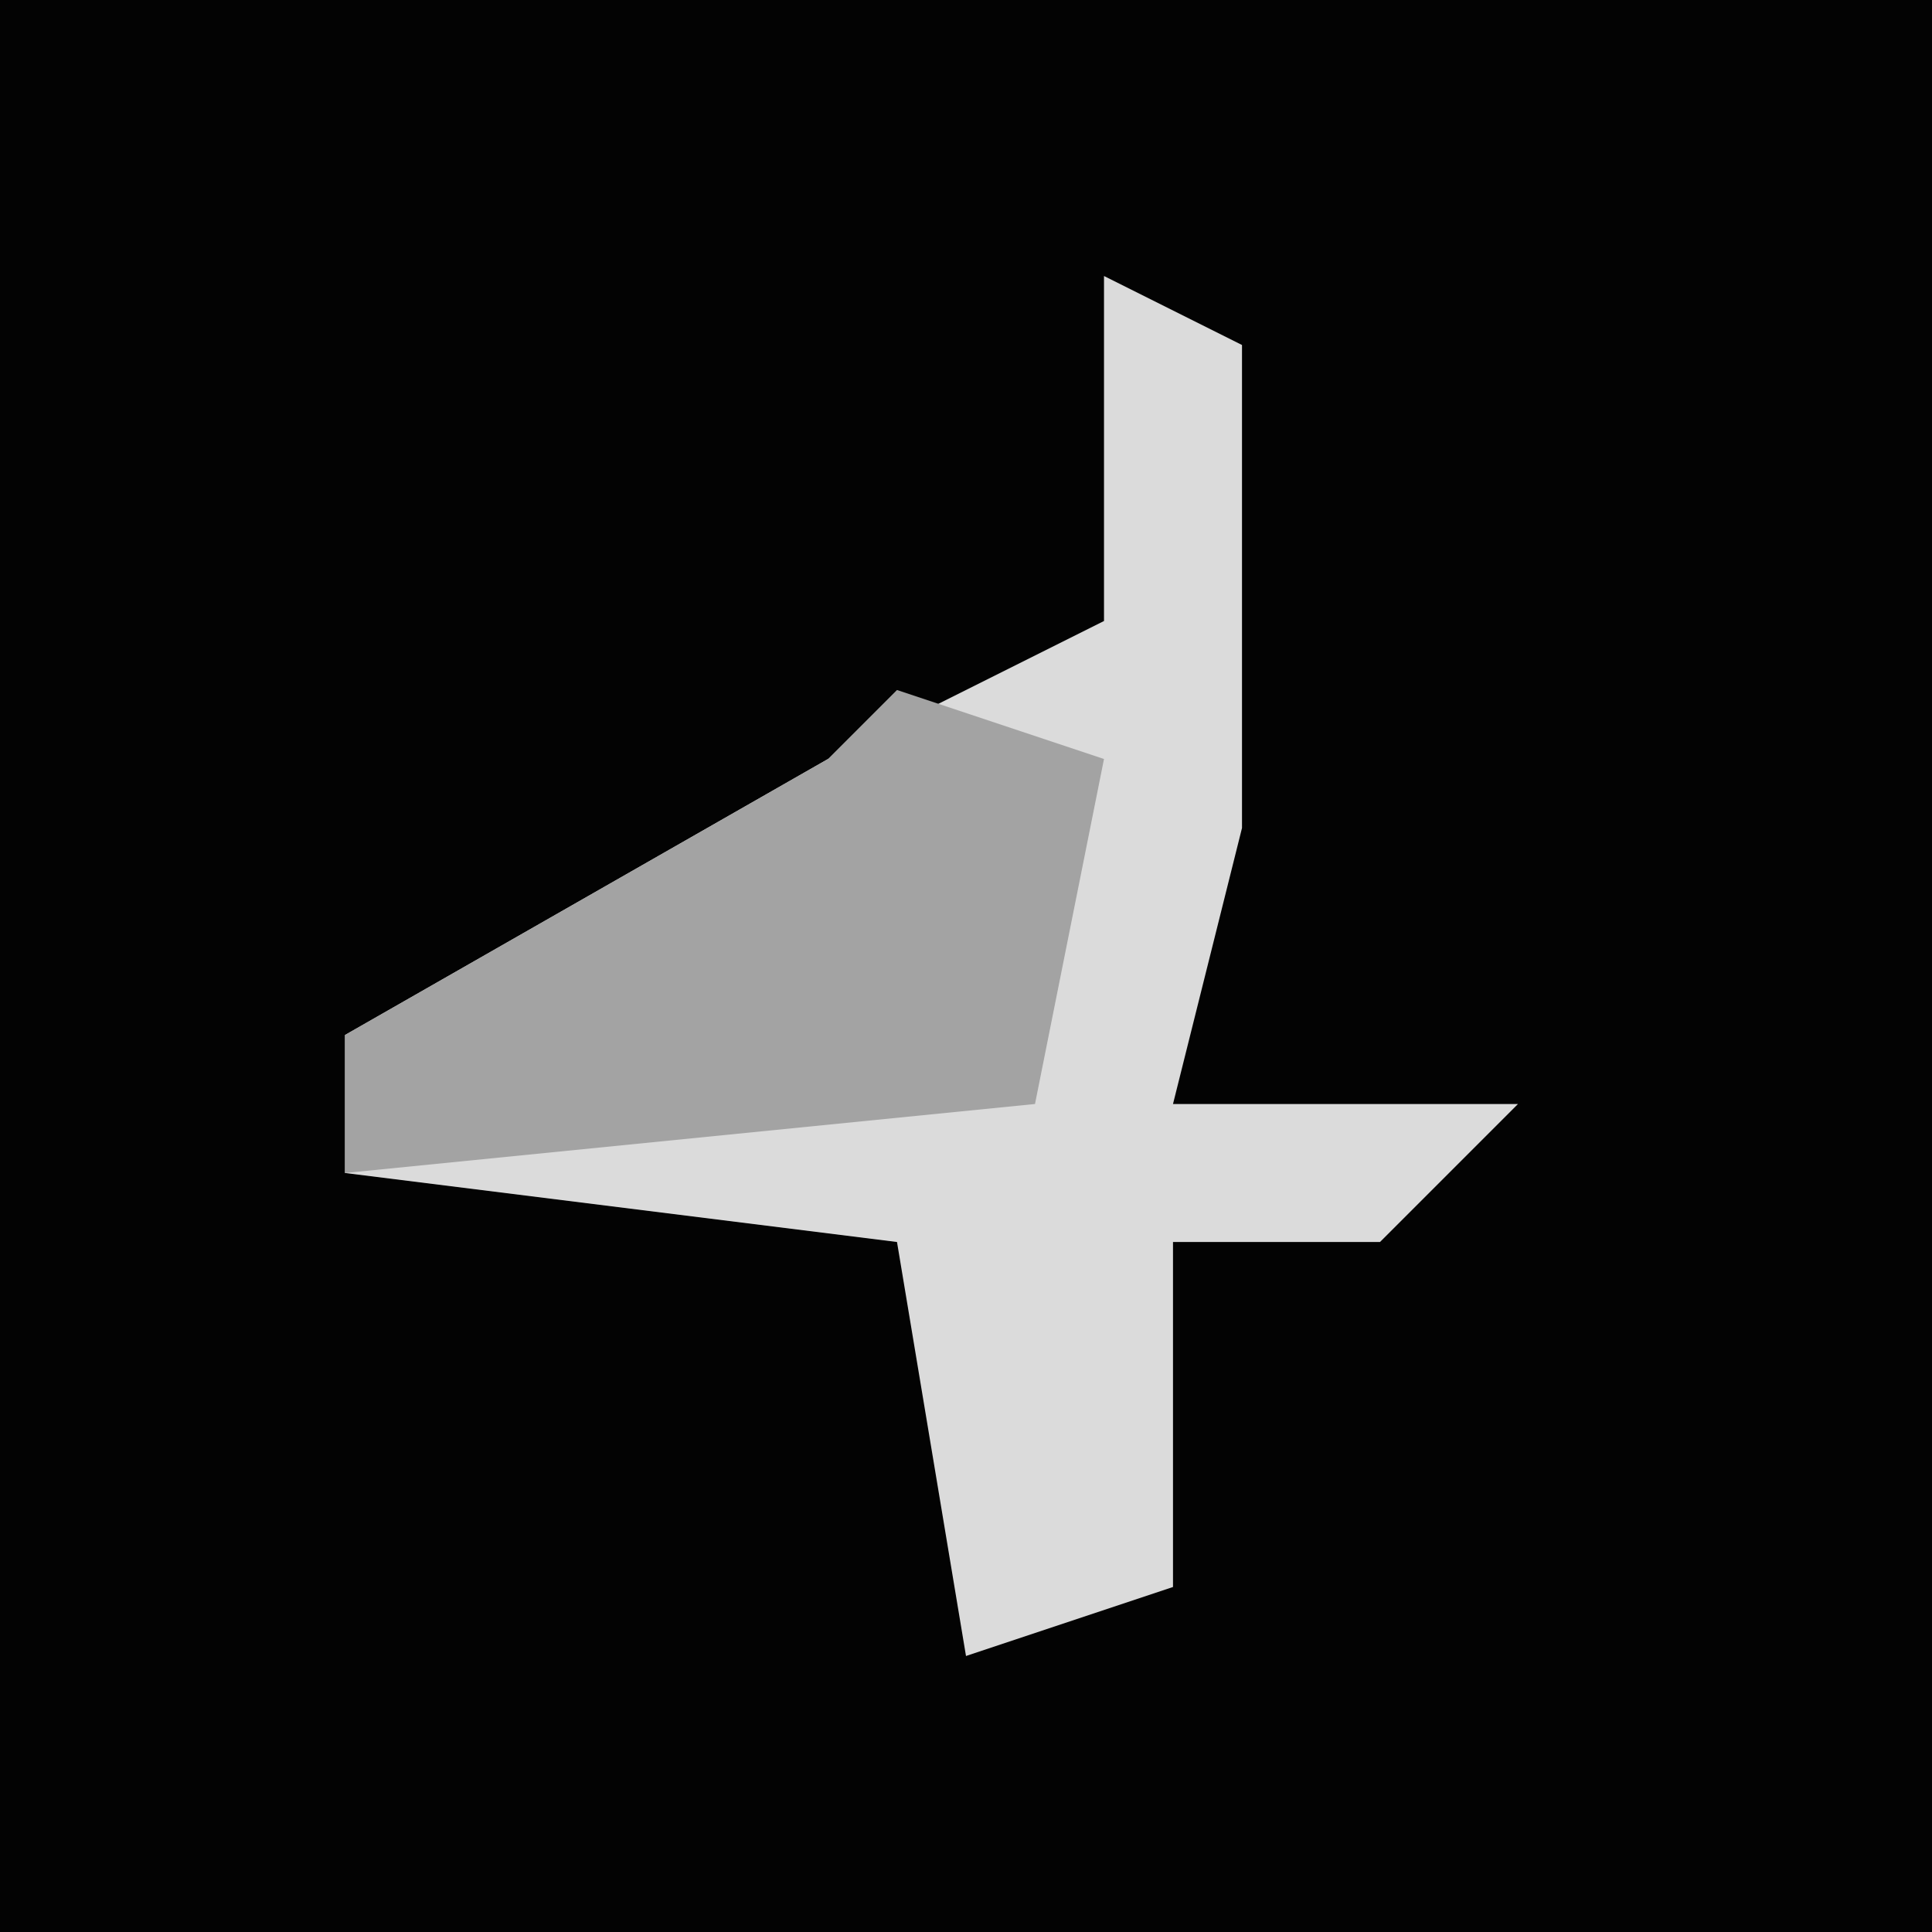 <?xml version="1.0" encoding="UTF-8"?>
<svg version="1.1" xmlns="http://www.w3.org/2000/svg" width="28" height="28">
<path d="M0,0 L28,0 L28,28 L0,28 Z " fill="#030303" transform="translate(0,0)"/>
<path d="M0,0 L2,1 L2,8 L1,12 L6,12 L4,14 L1,14 L1,19 L-2,20 L-3,14 L-11,13 L-11,11 L-4,7 L0,5 Z " fill="#DBDBDB" transform="translate(16,4)"/>
<path d="M0,0 L3,1 L2,6 L-8,7 L-8,5 L-1,1 Z " fill="#A3A3A3" transform="translate(13,10)"/>
</svg>

